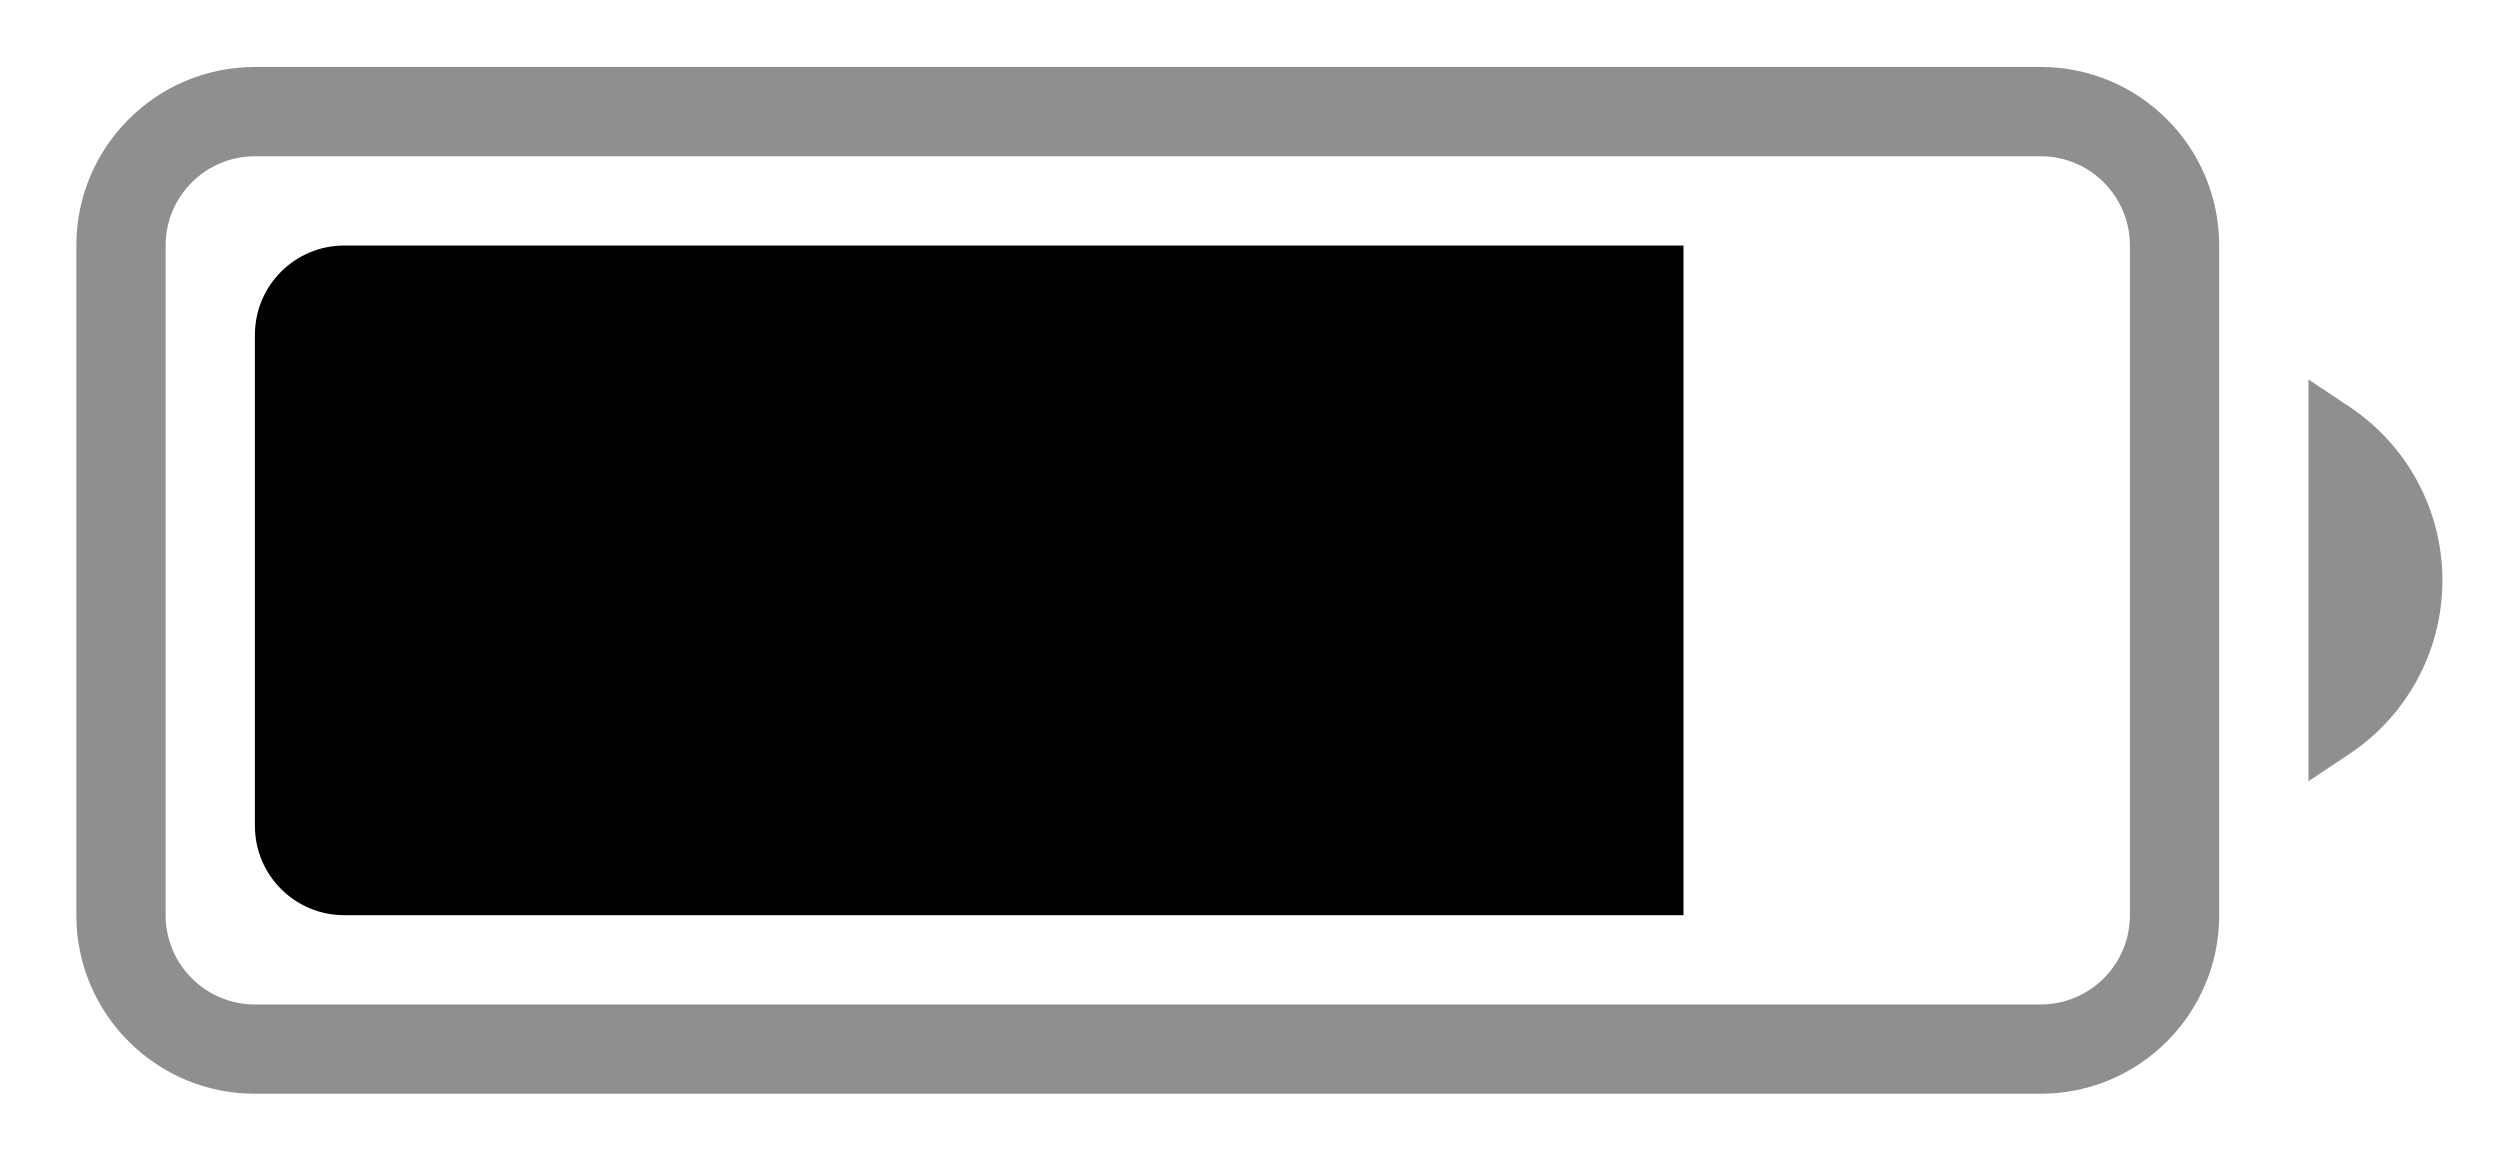 <svg width="28" height="13" viewBox="0 0 28 13" fill="none" xmlns="http://www.w3.org/2000/svg">
<path opacity="0.44" fill-rule="evenodd" clip-rule="evenodd" d="M25.855 4.25L26.315 4.557C26.965 4.99 27.355 5.719 27.355 6.5C27.355 7.281 26.965 8.01 26.315 8.443L25.855 8.75V4.25ZM2.855 0.75H22.855C23.96 0.75 24.855 1.645 24.855 2.75V10.25C24.855 11.355 23.96 12.25 22.855 12.25H2.855C1.751 12.25 0.855 11.355 0.855 10.25V2.75C0.855 1.645 1.751 0.75 2.855 0.75ZM2.855 1.75C2.303 1.75 1.855 2.198 1.855 2.75V10.25C1.855 10.802 2.303 11.25 2.855 11.25H22.855C23.408 11.25 23.855 10.802 23.855 10.25V2.75C23.855 2.198 23.408 1.75 22.855 1.75H2.855Z" fill="black"/>
<path fill-rule="evenodd" clip-rule="evenodd" d="M3.855 2.75H18.855V10.25H3.855C3.303 10.25 2.855 9.802 2.855 9.25V3.75C2.855 3.198 3.303 2.75 3.855 2.75Z" fill="black"/>
</svg>

